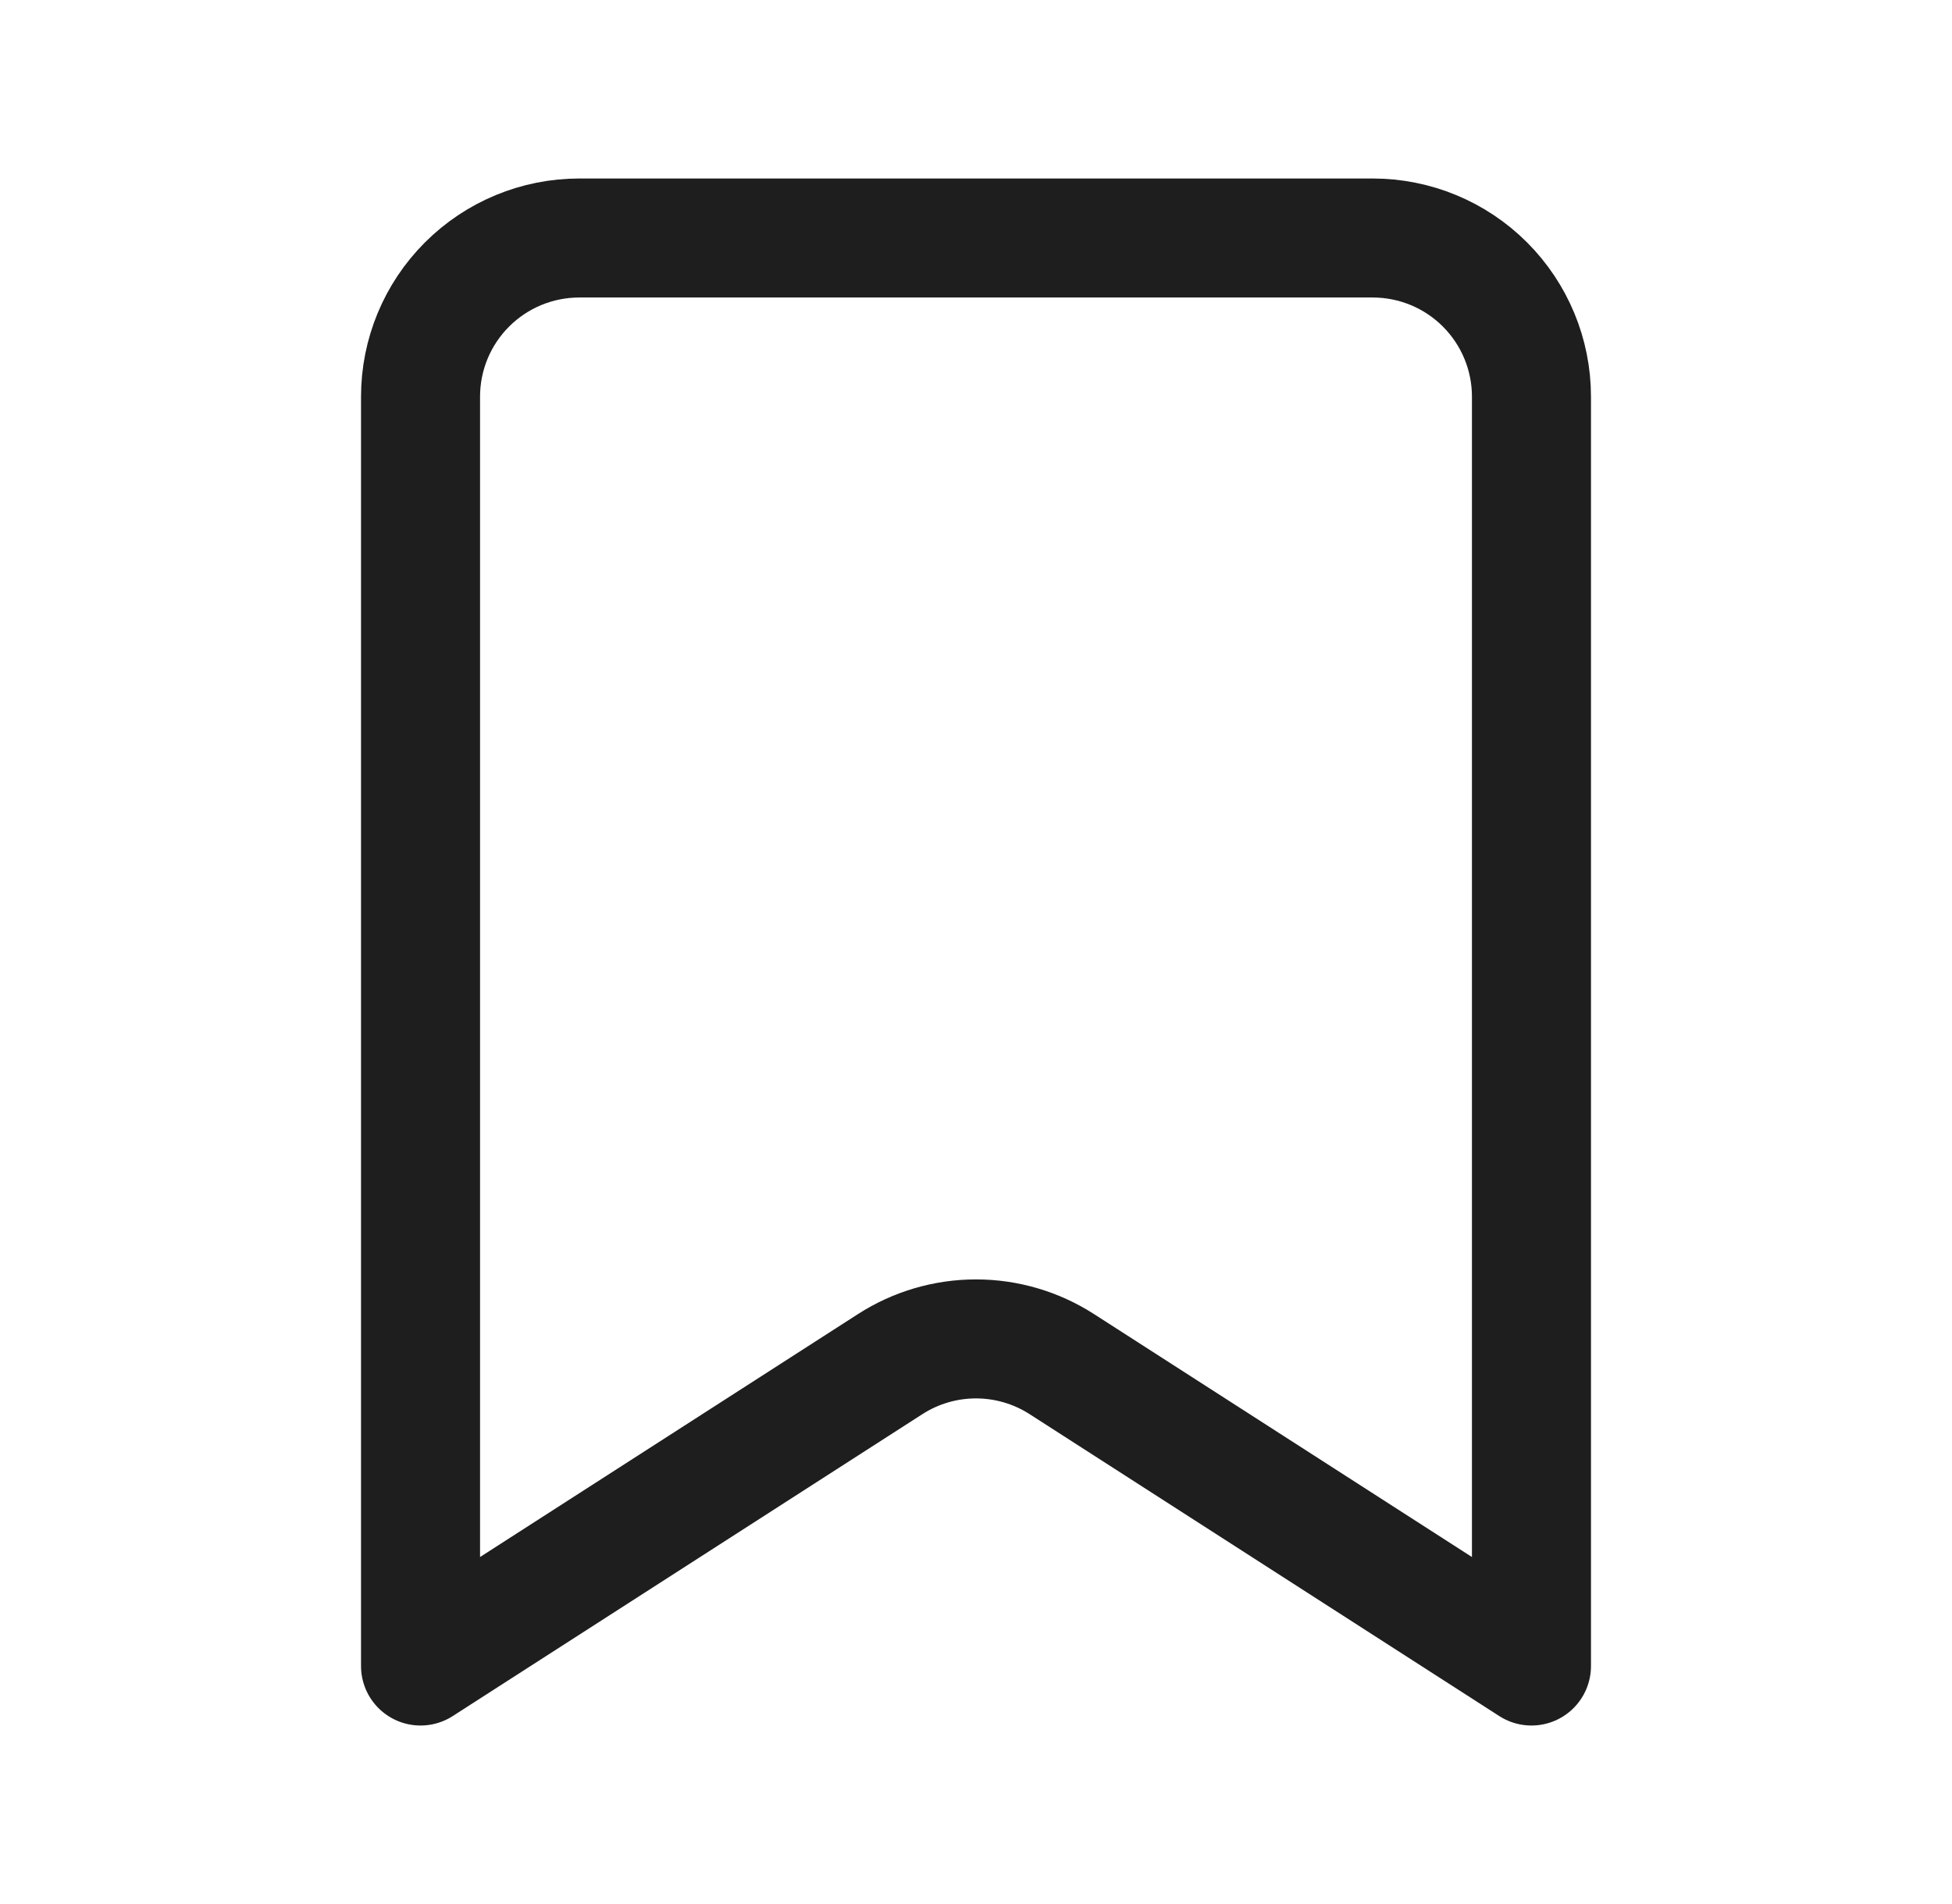 <svg width="41" height="40" viewBox="0 0 41 40" fill="none" xmlns="http://www.w3.org/2000/svg">
<path d="M8.833 35V8.333C8.833 7.449 9.184 6.601 9.81 5.976C10.435 5.351 11.283 5 12.167 5H28.833C29.717 5 30.565 5.351 31.19 5.976C31.815 6.601 32.167 7.449 32.167 8.333V35L22.303 28.658C21.765 28.312 21.139 28.128 20.5 28.128C19.86 28.128 19.234 28.312 18.697 28.658L8.833 35Z" stroke="#1E1E1E" stroke-width="2.5" stroke-linecap="round" stroke-linejoin="round"/>
</svg>
